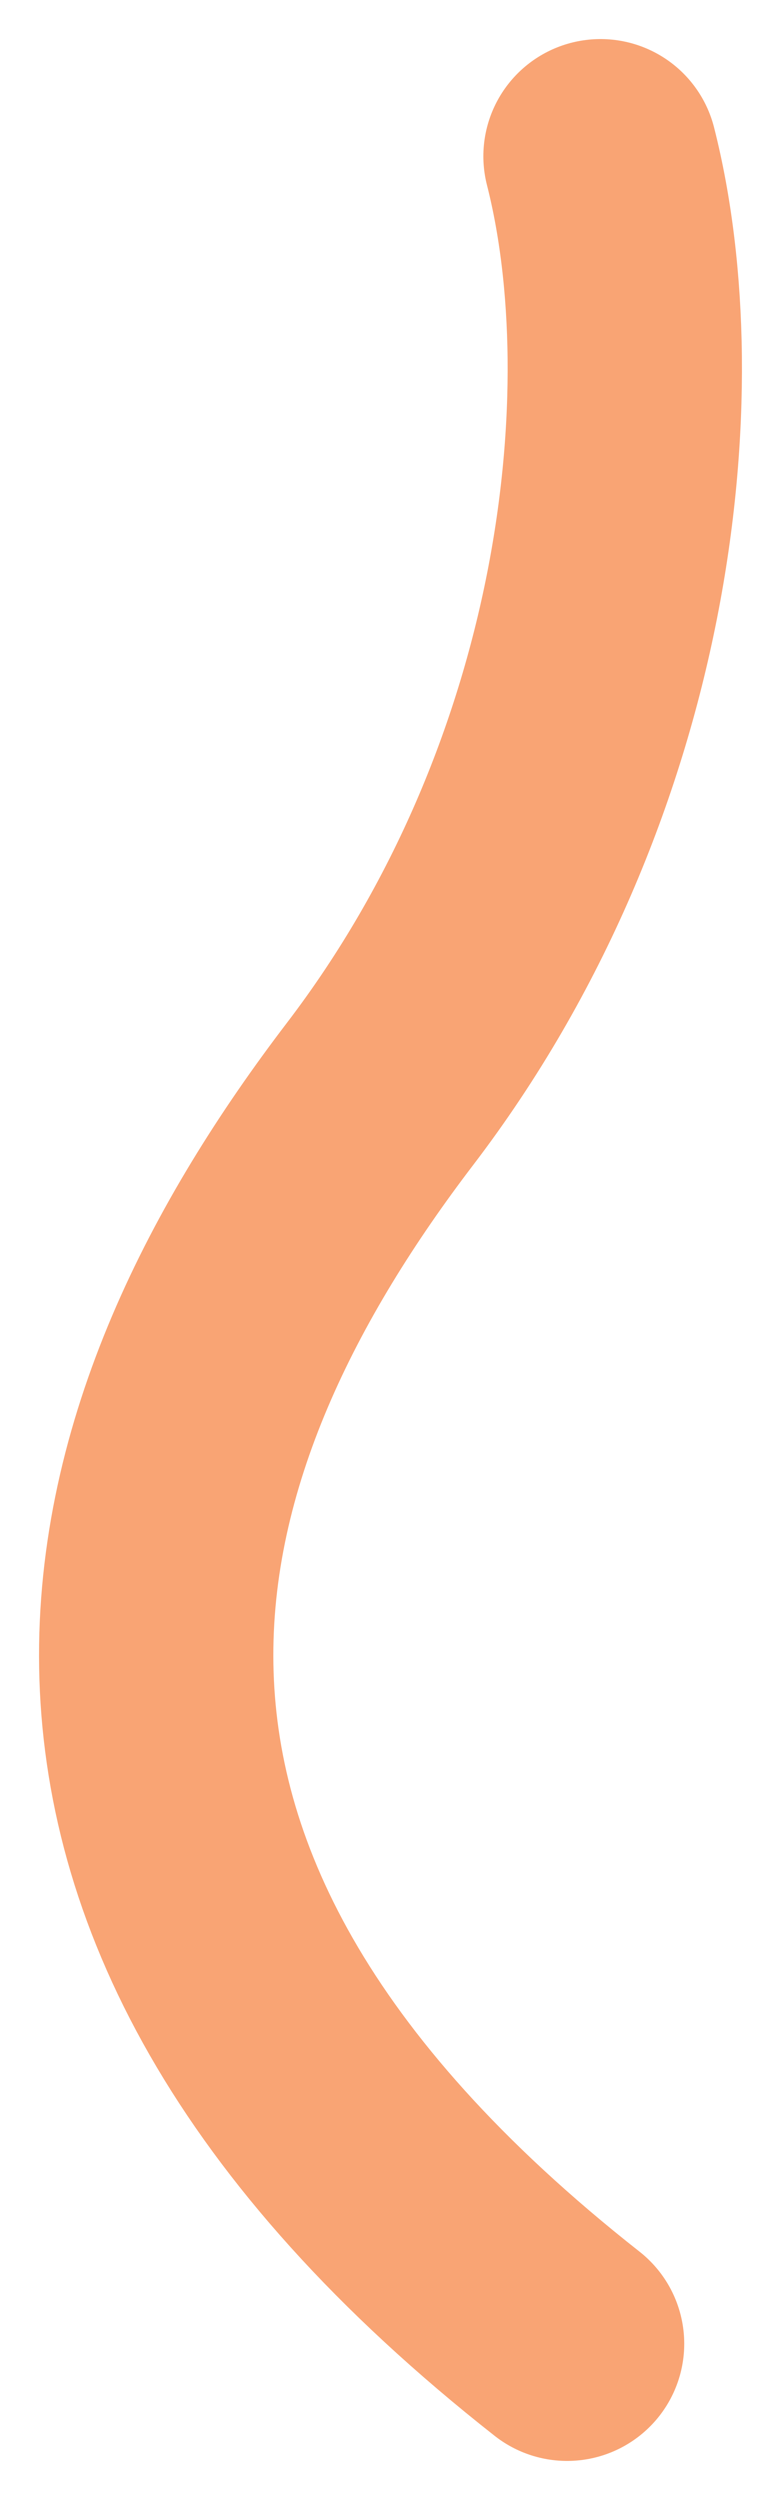 <svg width="10" height="32" viewBox="0 0 10 32" fill="none" xmlns="http://www.w3.org/2000/svg">
<path d="M7.689 2C8.452 5 7.92 10 4.868 14C1.658 18.206 -0.365 24 7.261 30" stroke="#F9A474" stroke-width="3" stroke-linecap="round" stroke-linejoin="round"/>
</svg>
